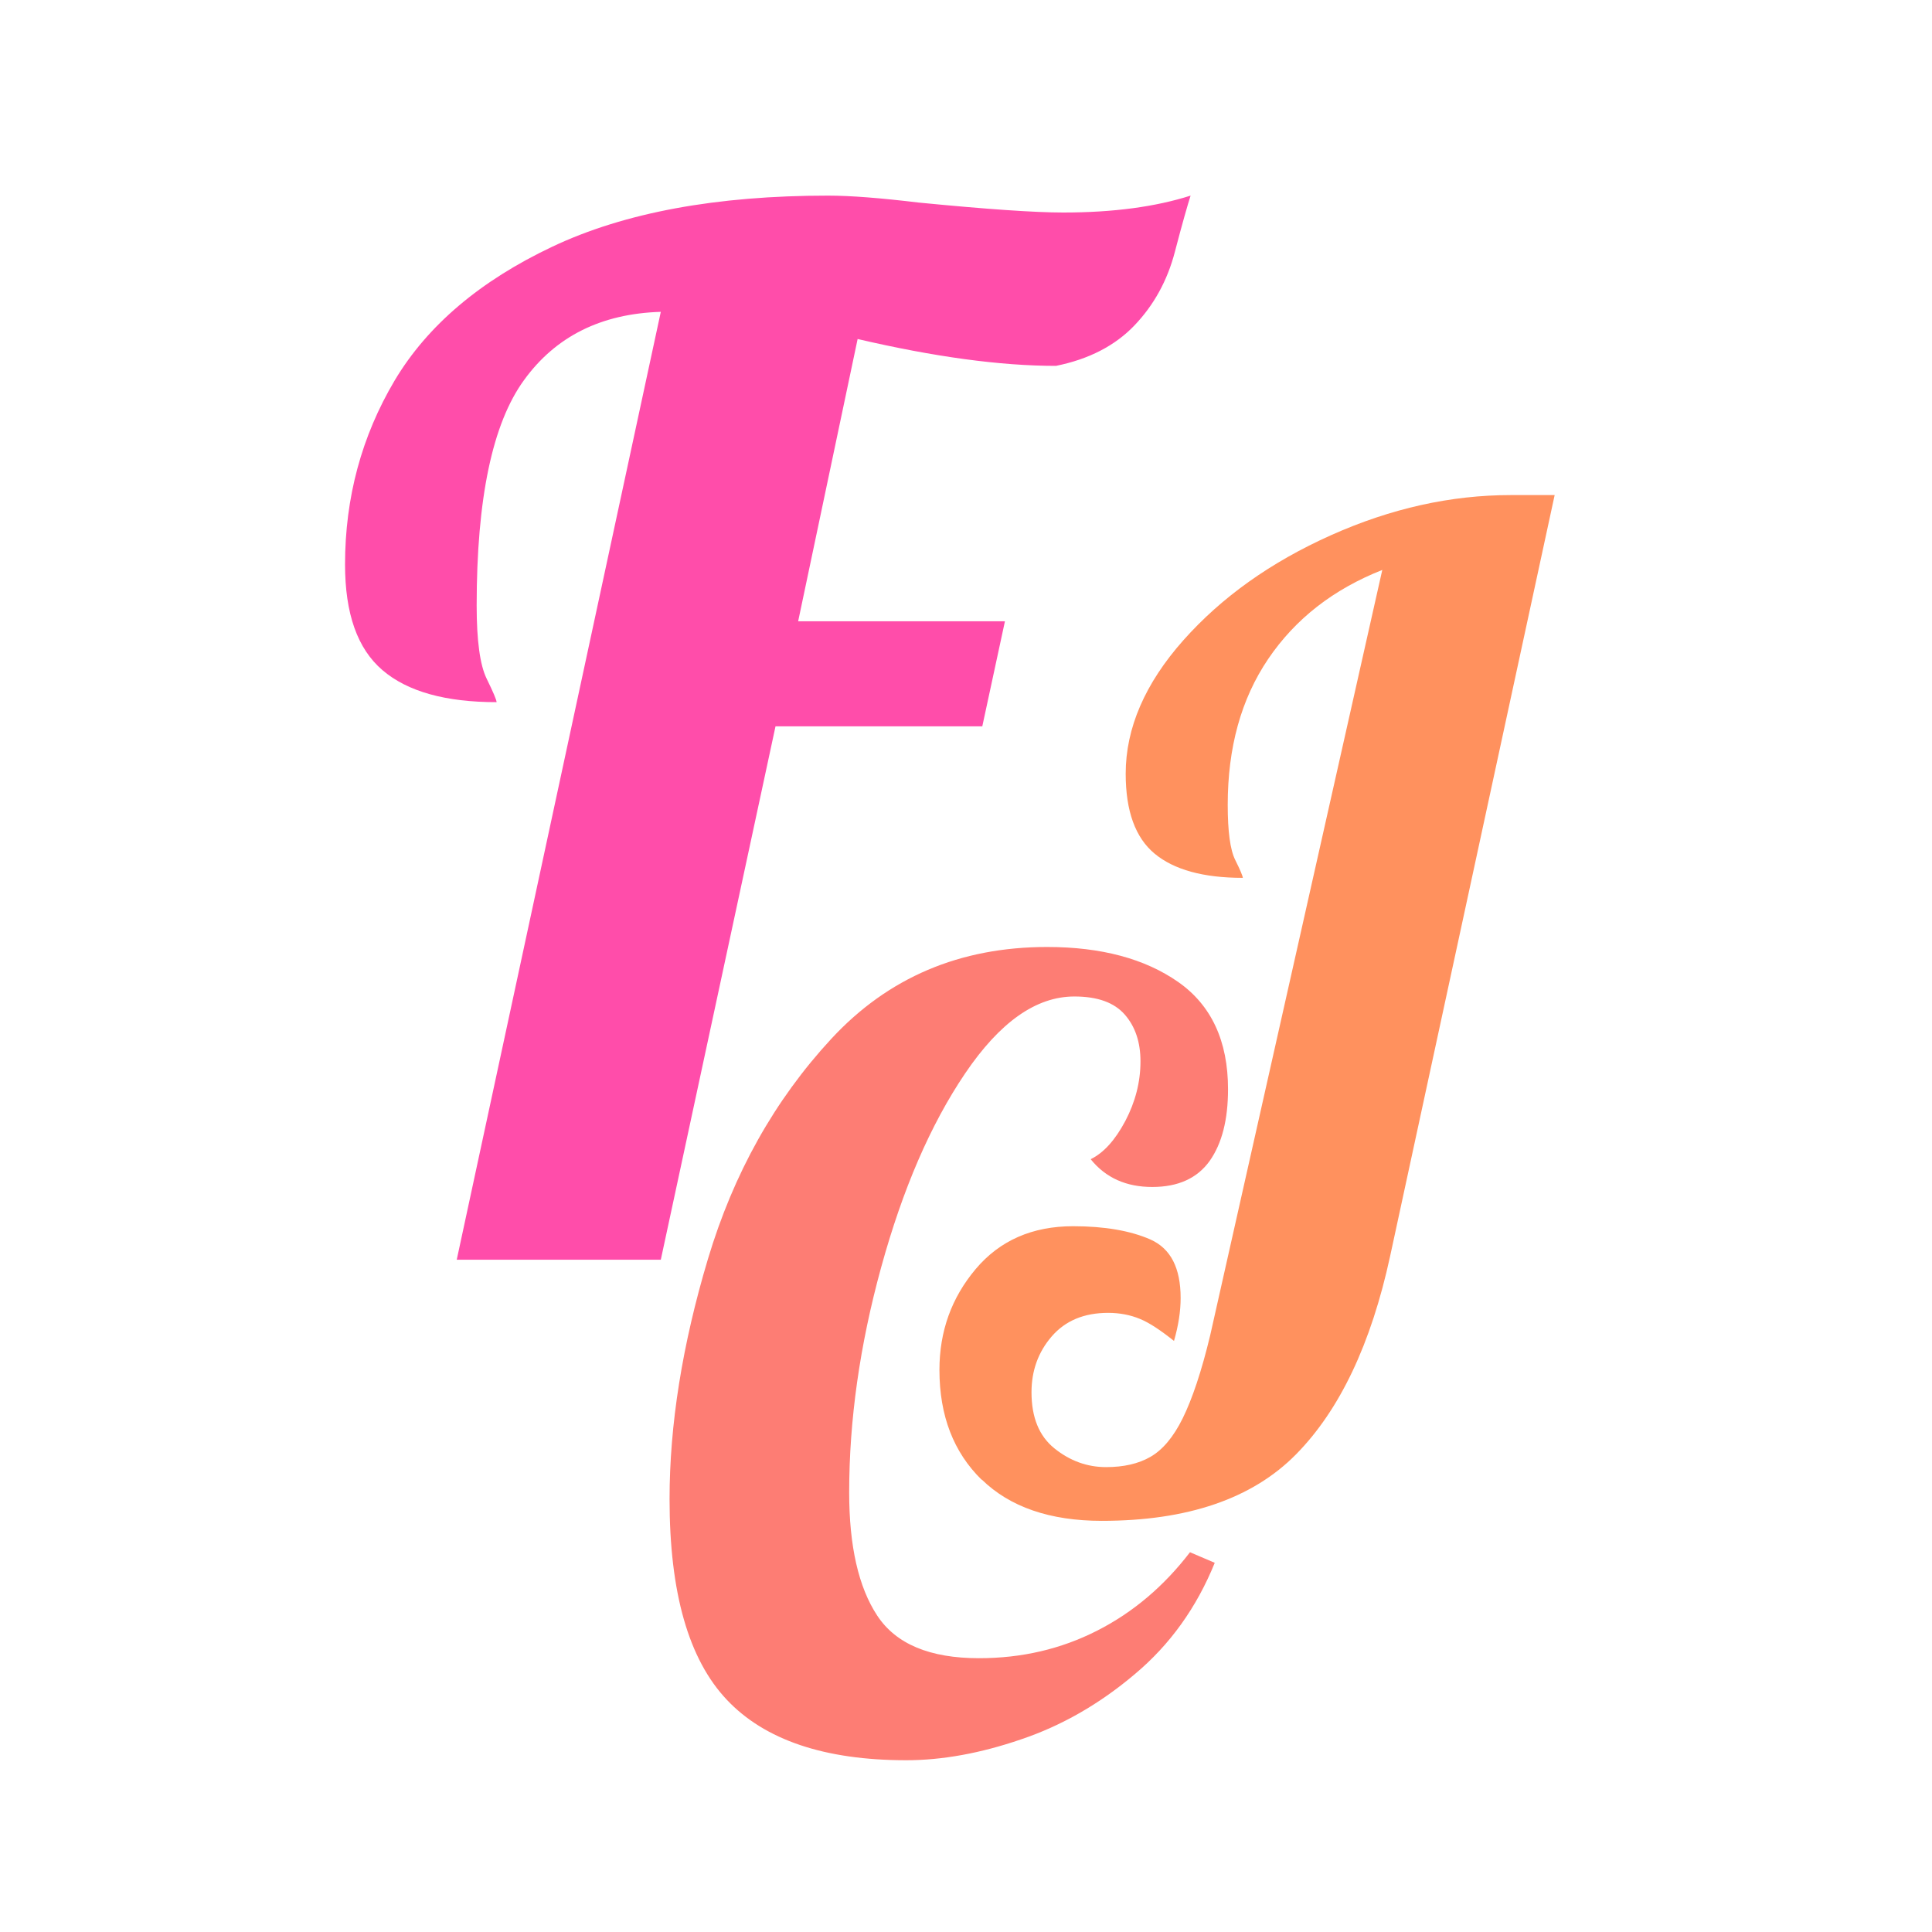 <?xml version="1.0" encoding="UTF-8"?><svg id="favicon" xmlns="http://www.w3.org/2000/svg" width="64" height="64" viewBox="0 0 64 64"><defs><style>.cls-1{fill:#fd7d74;}.cls-2{fill:#ff915e;}.cls-3{fill:#ff4daa;}</style></defs><path class="cls-3" d="M21.89,10.33c-1.97.06-3.48.81-4.53,2.26-1.05,1.44-1.57,3.93-1.57,7.47,0,1.16.11,1.97.33,2.42.22.45.33.71.33.78-1.69,0-2.95-.35-3.78-1.06-.83-.71-1.24-1.87-1.24-3.5,0-2.22.55-4.25,1.64-6.09,1.09-1.83,2.84-3.31,5.23-4.44,2.39-1.13,5.44-1.69,9.13-1.69.75,0,1.75.08,3,.23,2.25.22,3.85.33,4.79.33,1.66,0,3.06-.19,4.22-.56-.09.28-.27.9-.52,1.86-.25.96-.7,1.77-1.34,2.44-.64.67-1.51,1.12-2.6,1.34-1.85,0-4.04-.3-6.57-.89l-1.97,9.35h6.85l-.75,3.48h-6.85l-3.8,17.67h-6.76l6.76-31.4Z"/><path class="cls-1" d="M24.08,56.31c-1.27-1.34-1.9-3.55-1.9-6.65,0-2.46.42-5.11,1.27-7.95.85-2.84,2.21-5.27,4.09-7.3,1.88-2.03,4.26-3.04,7.15-3.04,1.79,0,3.24.39,4.34,1.16,1.1.77,1.65,1.96,1.65,3.55,0,1.01-.2,1.8-.61,2.38-.41.57-1.04.86-1.9.86s-1.54-.3-2.04-.92c.43-.21.81-.63,1.15-1.27.33-.63.5-1.29.5-1.97,0-.63-.17-1.15-.52-1.55-.35-.4-.9-.6-1.67-.6-1.27,0-2.47.85-3.62,2.55-1.15,1.7-2.07,3.84-2.78,6.42-.71,2.58-1.06,5.07-1.06,7.46,0,1.78.31,3.14.93,4.08.62.94,1.74,1.41,3.37,1.41,1.41,0,2.71-.3,3.91-.91,1.2-.61,2.22-1.48,3.08-2.6l.82.35c-.6,1.48-1.48,2.71-2.65,3.69-1.17.99-2.43,1.71-3.77,2.16-1.34.46-2.61.69-3.8.69-2.7,0-4.69-.67-5.95-2.01Z"/><path class="cls-2" d="M32.52,49.02c-.93-.91-1.4-2.12-1.4-3.64,0-1.28.4-2.39,1.2-3.34s1.88-1.42,3.23-1.42c1.04,0,1.9.15,2.56.44.67.3,1,.94,1,1.94,0,.43-.07.9-.22,1.42-.44-.35-.81-.6-1.13-.73-.31-.13-.67-.2-1.05-.2-.8,0-1.42.26-1.87.78-.45.52-.67,1.14-.67,1.85,0,.83.25,1.45.76,1.86.51.41,1.08.62,1.71.62.58,0,1.07-.11,1.47-.34.4-.23.76-.65,1.07-1.28.31-.63.62-1.54.91-2.75l5.7-25.35c-1.62.64-2.88,1.62-3.78,2.95-.9,1.33-1.34,2.94-1.34,4.83,0,.88.08,1.49.25,1.83s.25.54.25.59c-1.31,0-2.28-.27-2.92-.8-.64-.53-.96-1.41-.96-2.65,0-1.51.64-2.99,1.91-4.42,1.27-1.43,2.9-2.59,4.89-3.48,1.99-.89,3.97-1.33,5.96-1.33h1.45l-5.45,25.21c-.63,2.91-1.67,5.1-3.12,6.57-1.45,1.47-3.6,2.2-6.43,2.2-1.72,0-3.05-.46-3.98-1.37Z"/></svg>